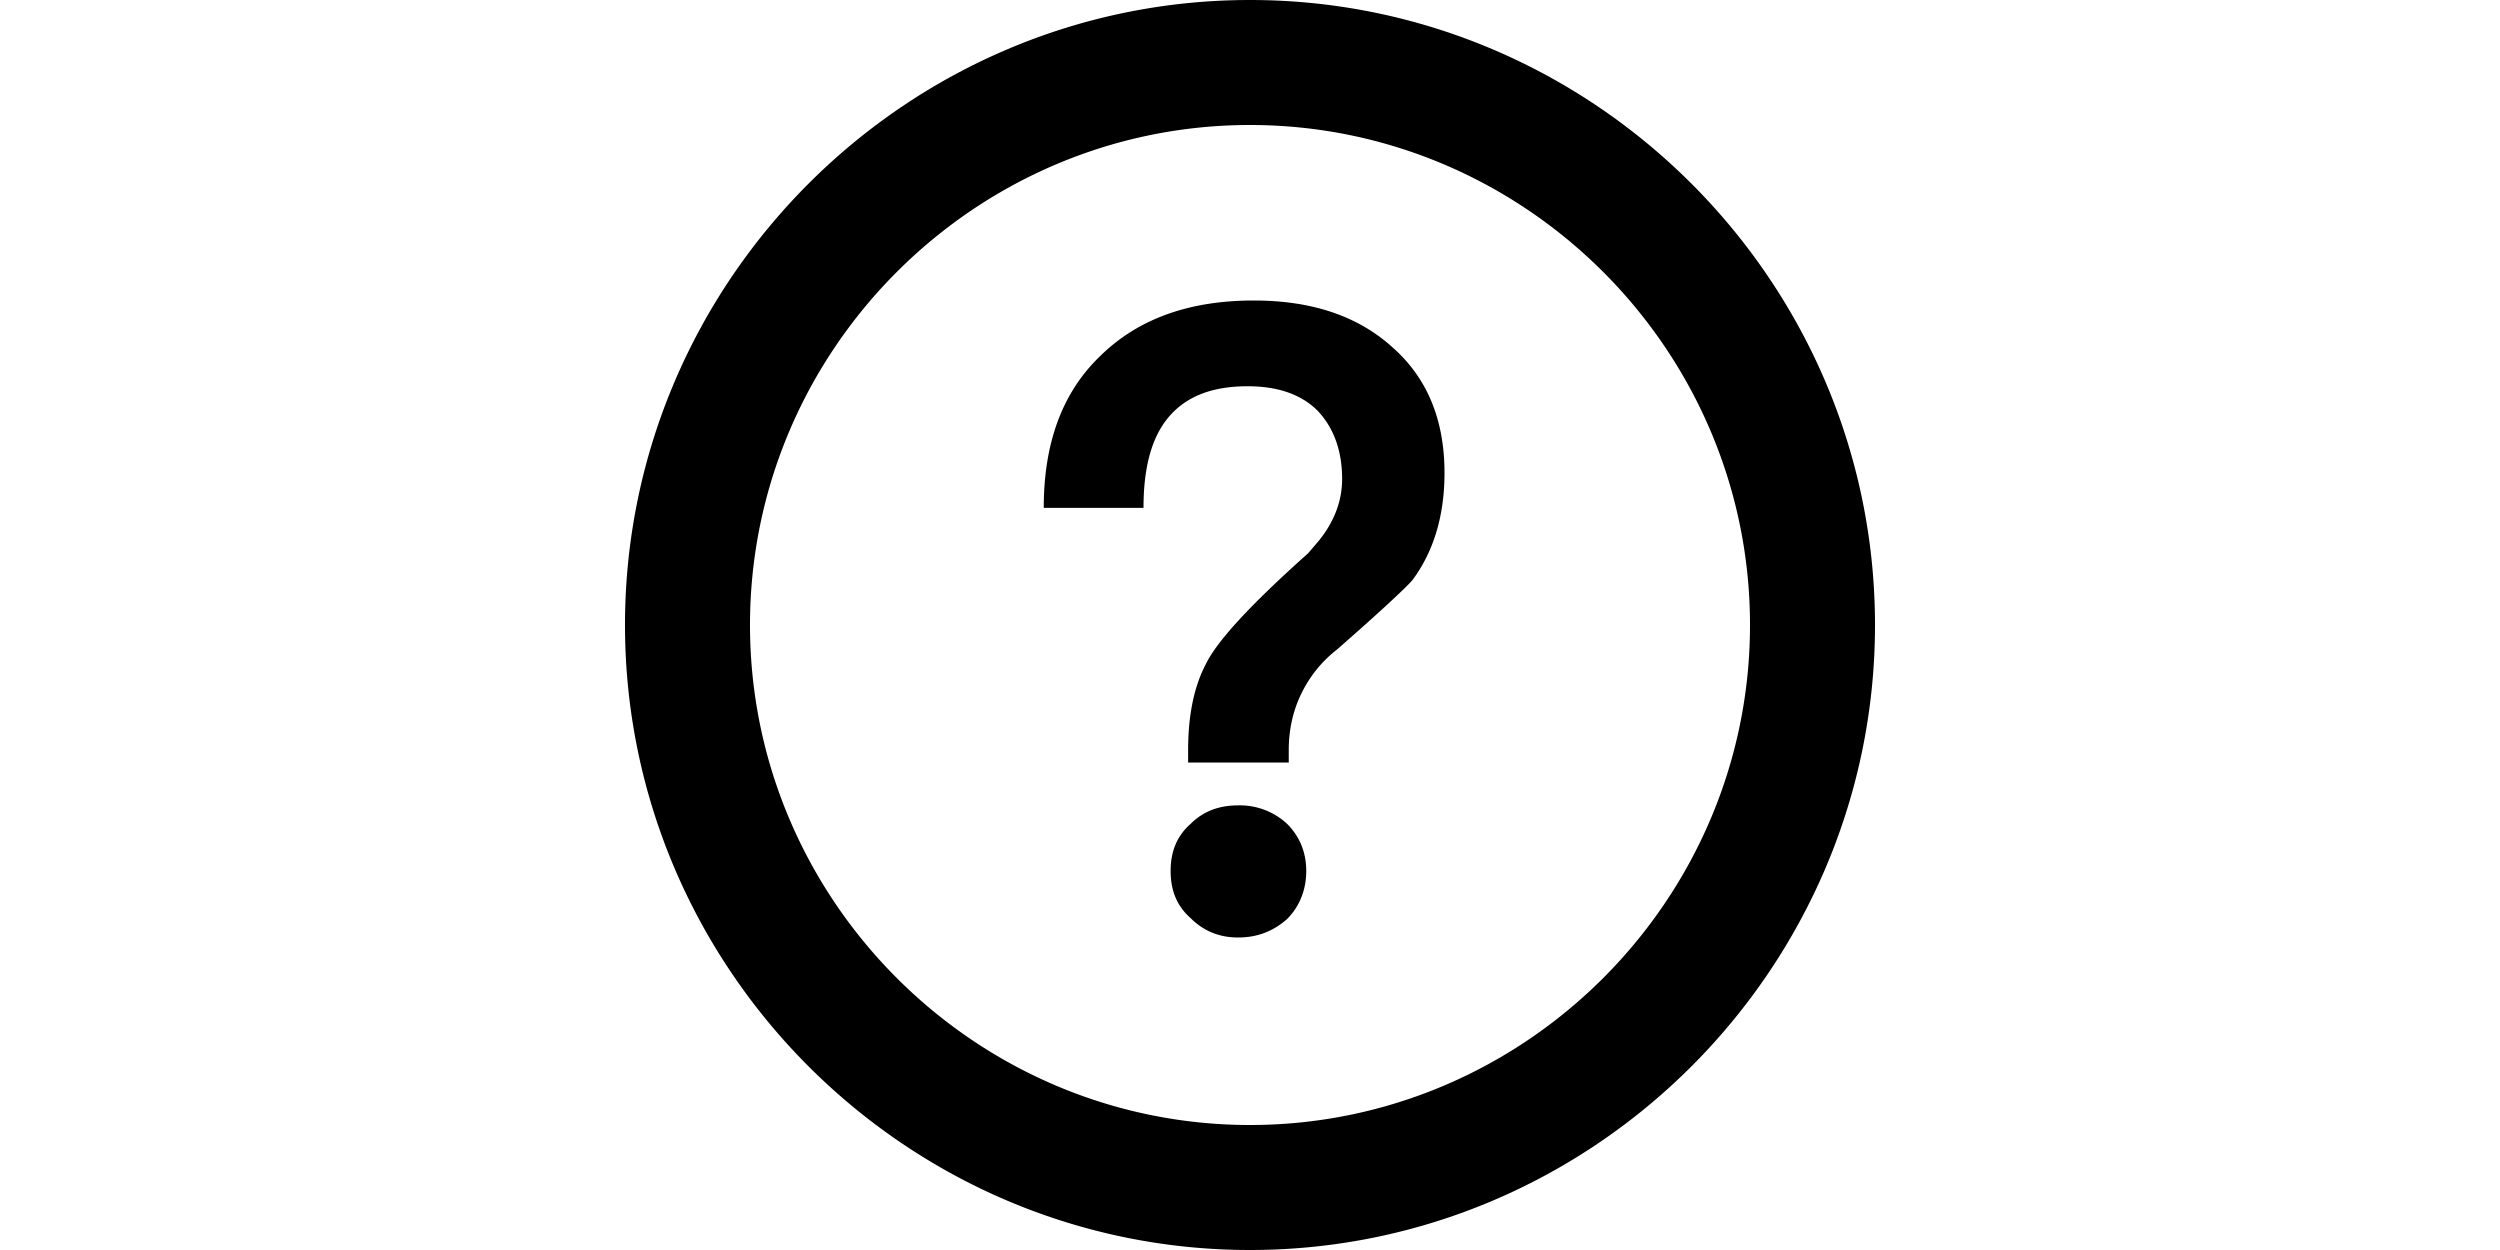 <?xml version="1.0" standalone="no"?><!DOCTYPE svg PUBLIC "-//W3C//DTD SVG 1.1//EN" "http://www.w3.org/Graphics/SVG/1.1/DTD/svg11.dtd"><svg class="icon" height="512" viewBox="0 0 1024 1024" version="1.1" xmlns="http://www.w3.org/2000/svg"><path d="M512 0C230.4 0 0 230.4 0 512s230.4 512 512 512 512-230.4 512-512S793.6 0 512 0z m0 921.6c-225.28 0-409.6-184.32-409.6-409.6s184.32-409.6 409.6-409.6 409.6 184.32 409.6 409.6-184.32 409.6-409.6 409.6z m-9.83-261.837c-15.77 0-28.672 5.018-38.707 15.053-11.469 10.035-16.486 22.938-16.486 38.707s5.018 28.672 16.486 38.707c10.035 10.035 22.938 15.77 38.707 15.77s28.672-5.018 40.141-15.053c10.035-10.035 15.77-23.654 15.77-39.424s-5.734-28.672-15.77-38.707a56.986 56.986 0 0 0-40.141-15.053z m12.902-413.594c-53.043 0-94.618 15.053-125.44 45.158-31.539 30.106-46.592 71.68-46.592 124.723h81.715c0-30.822 5.734-54.477 17.92-70.963 14.336-19.354 36.557-28.672 67.379-28.672 24.371 0 43.725 6.451 57.344 20.07 12.902 13.619 20.07 32.256 20.07 55.91 0 17.92-6.451 35.123-19.354 50.893l-8.602 10.035c-46.592 41.574-74.547 71.68-83.866 91.034-10.035 19.354-14.336 43.008-14.336 70.246v10.035h82.432v-10.035c0-17.203 3.584-32.973 10.752-47.309 6.451-12.902 15.77-25.088 28.672-35.123 34.406-30.106 55.194-49.459 61.645-56.627 17.203-22.938 26.522-52.326 26.522-88.166 0-43.725-14.336-78.131-43.008-103.219-28.672-25.805-66.662-37.99-113.254-37.99z" /></svg>